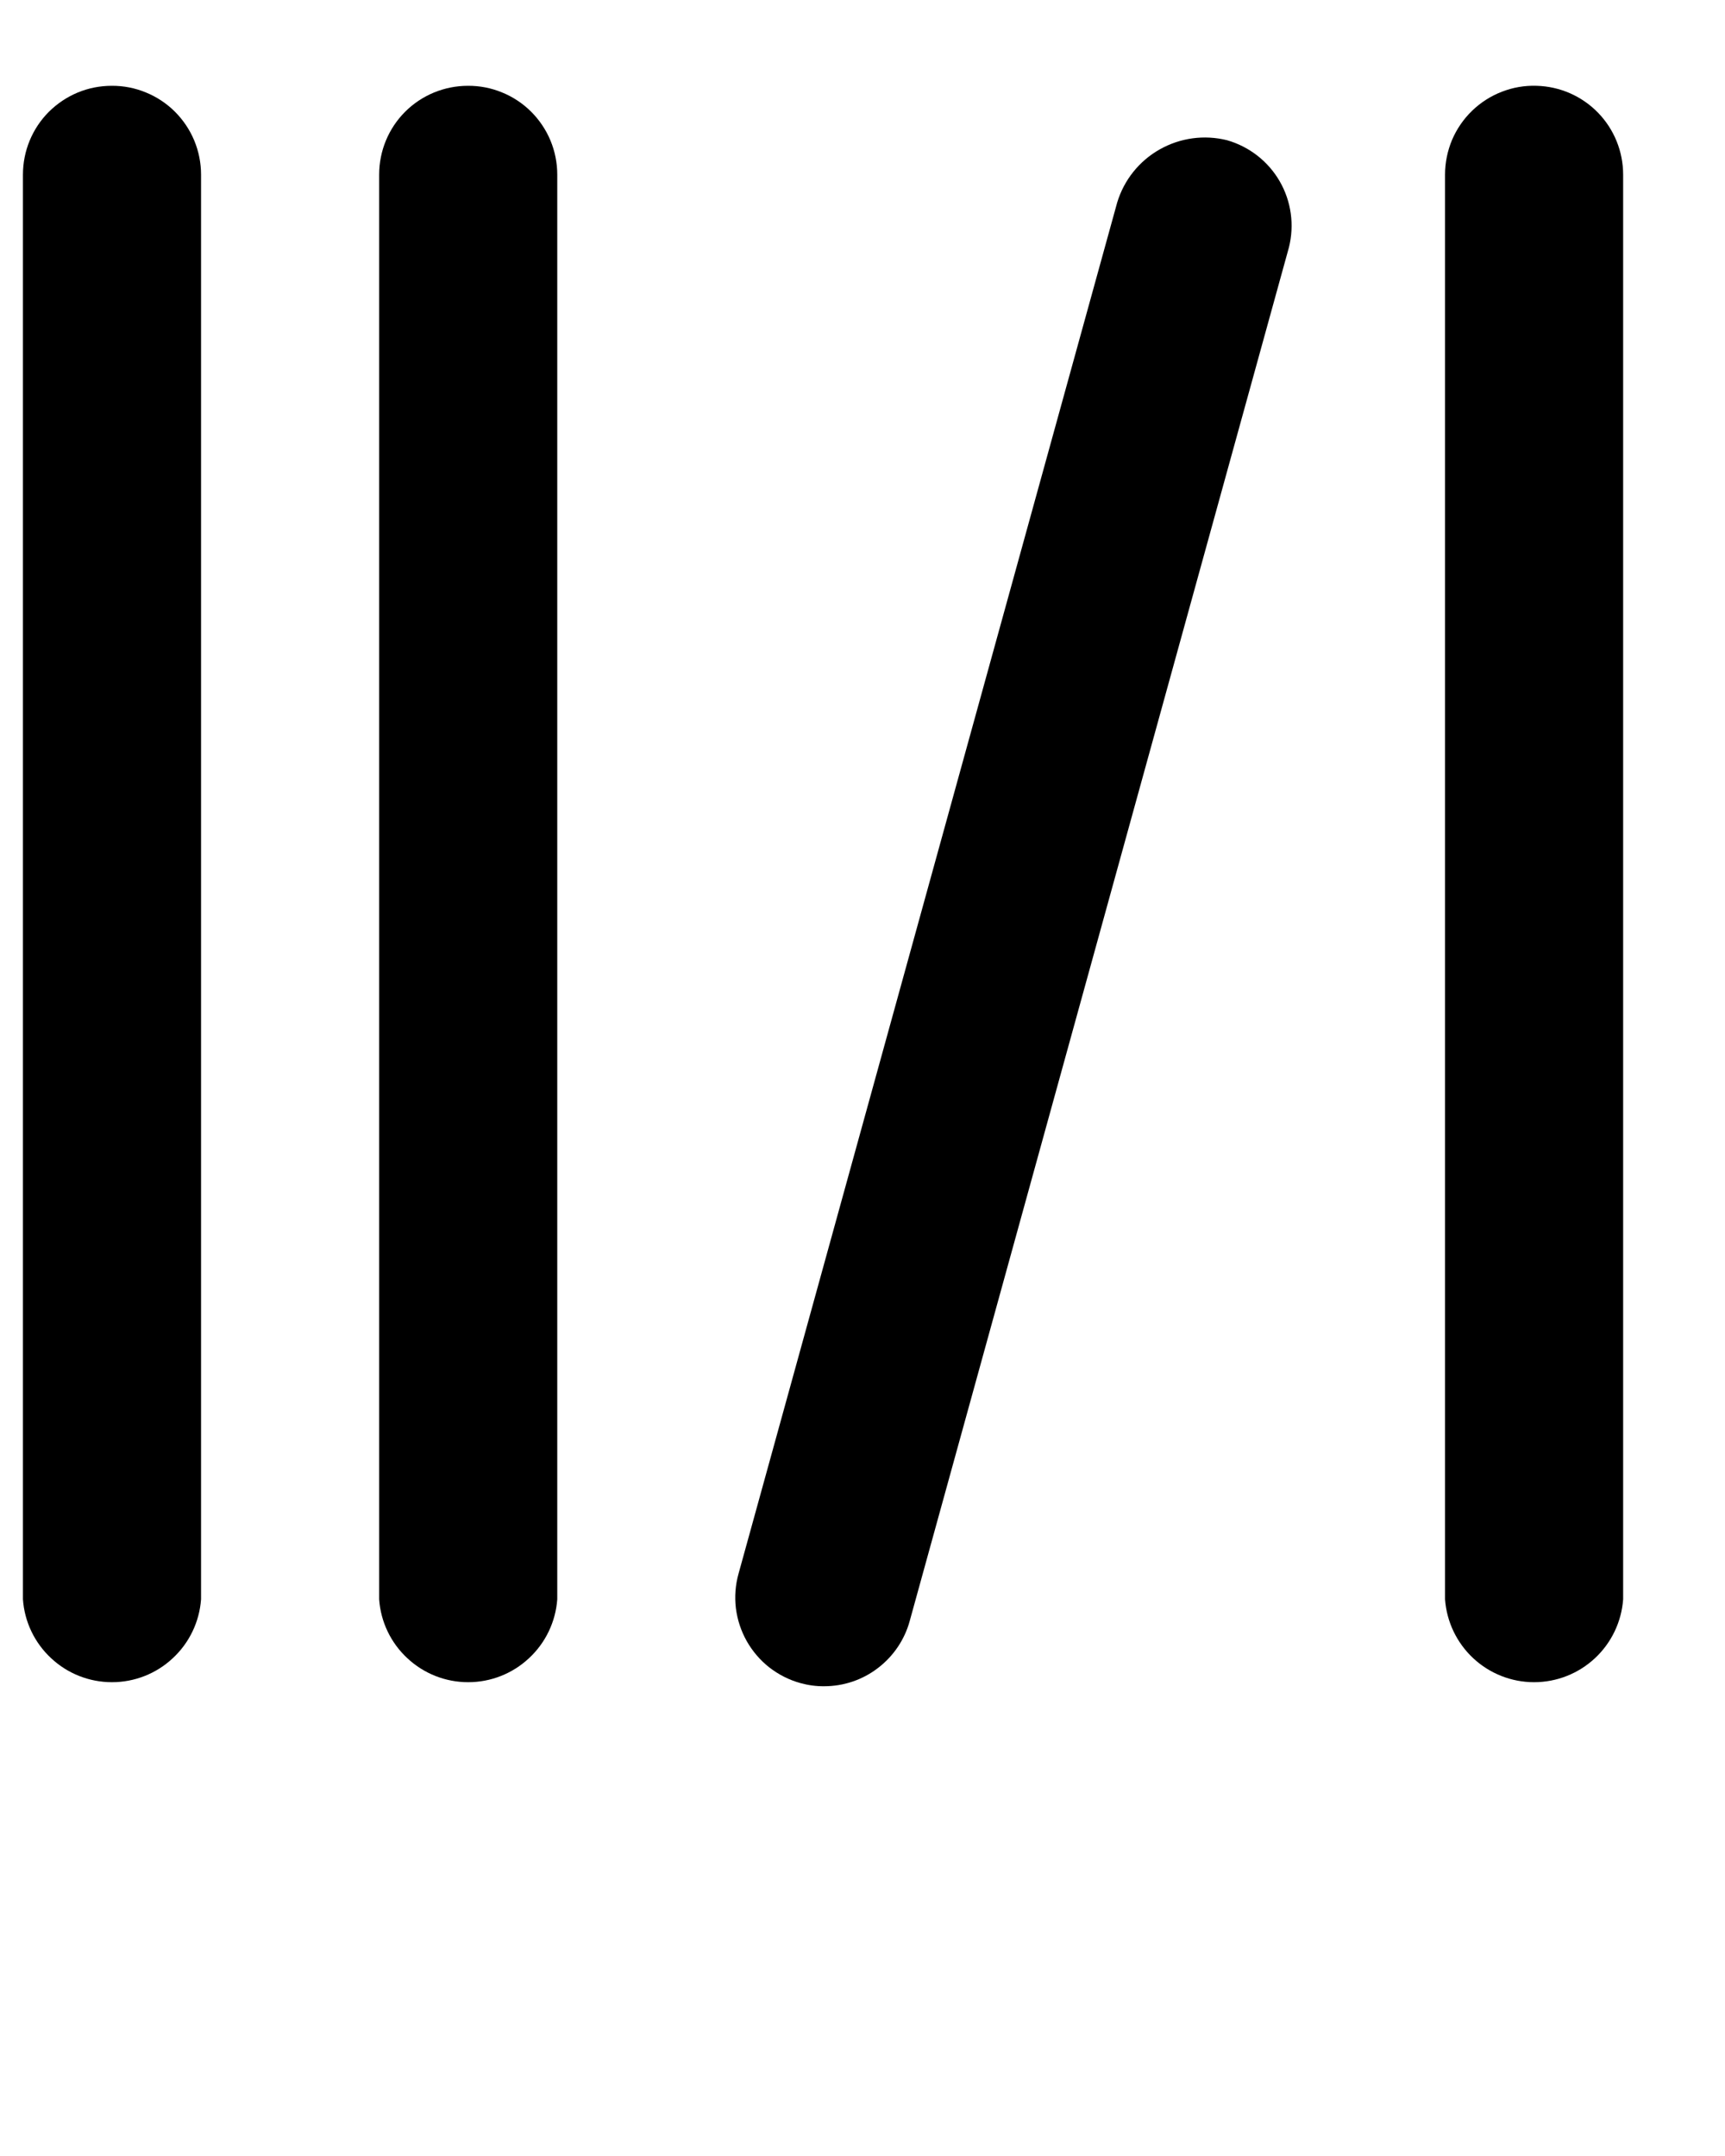 <svg width="20" height="25" viewBox="0 0 20 25" fill="none" xmlns="http://www.w3.org/2000/svg">
<g clip-path="url(#clip0)">
<path d="M1.295 0.995C1.16 0.995 1.026 1.021 0.901 1.073C0.776 1.125 0.663 1.201 0.567 1.296C0.374 1.489 0.266 1.751 0.266 2.025V18.545C0.284 18.806 0.401 19.05 0.593 19.228C0.784 19.407 1.036 19.506 1.298 19.506C1.56 19.506 1.812 19.407 2.003 19.228C2.195 19.05 2.312 18.806 2.331 18.545V2.025C2.331 1.889 2.304 1.754 2.252 1.629C2.2 1.504 2.123 1.39 2.027 1.294C1.931 1.199 1.817 1.123 1.691 1.072C1.566 1.02 1.431 0.994 1.295 0.995Z" fill="black"/>
<path d="M14.227 1.626C13.962 1.56 13.683 1.598 13.445 1.733C13.208 1.867 13.032 2.087 12.953 2.348L8.563 18.247C8.526 18.378 8.516 18.514 8.532 18.648C8.549 18.783 8.592 18.913 8.658 19.03C8.725 19.148 8.814 19.252 8.92 19.335C9.027 19.418 9.149 19.48 9.279 19.516C9.369 19.541 9.462 19.554 9.555 19.553C9.781 19.553 10.001 19.479 10.18 19.341C10.359 19.204 10.489 19.012 10.548 18.794L14.944 2.869C15.009 2.609 14.971 2.334 14.837 2.102C14.703 1.87 14.484 1.7 14.227 1.626Z" fill="black"/>
<path d="M5.425 0.995C5.152 0.995 4.89 1.103 4.697 1.296C4.504 1.489 4.396 1.751 4.396 2.025V18.545C4.414 18.806 4.531 19.05 4.723 19.228C4.914 19.407 5.166 19.506 5.428 19.506C5.69 19.506 5.942 19.407 6.133 19.228C6.325 19.05 6.442 18.806 6.461 18.545V2.025C6.461 1.889 6.434 1.754 6.382 1.629C6.33 1.504 6.253 1.39 6.157 1.294C6.061 1.199 5.947 1.123 5.821 1.072C5.696 1.02 5.561 0.994 5.425 0.995Z" fill="black"/>
<path d="M17.816 0.995C17.678 0.99 17.54 1.014 17.412 1.064C17.283 1.114 17.166 1.189 17.067 1.285C16.968 1.381 16.889 1.496 16.835 1.623C16.782 1.75 16.754 1.887 16.754 2.025V18.545C16.773 18.806 16.89 19.05 17.081 19.228C17.273 19.407 17.525 19.506 17.786 19.506C18.048 19.506 18.3 19.407 18.492 19.228C18.683 19.05 18.8 18.806 18.819 18.545V2.025C18.819 1.756 18.714 1.498 18.527 1.306C18.339 1.113 18.084 1.002 17.816 0.995Z" fill="black"/>
</g>
<defs>
<clipPath id="clip0">
<rect width="19.111" height="23.888" fill="white" transform="translate(0 0.729)"/>
</clipPath>
</defs>
</svg>
